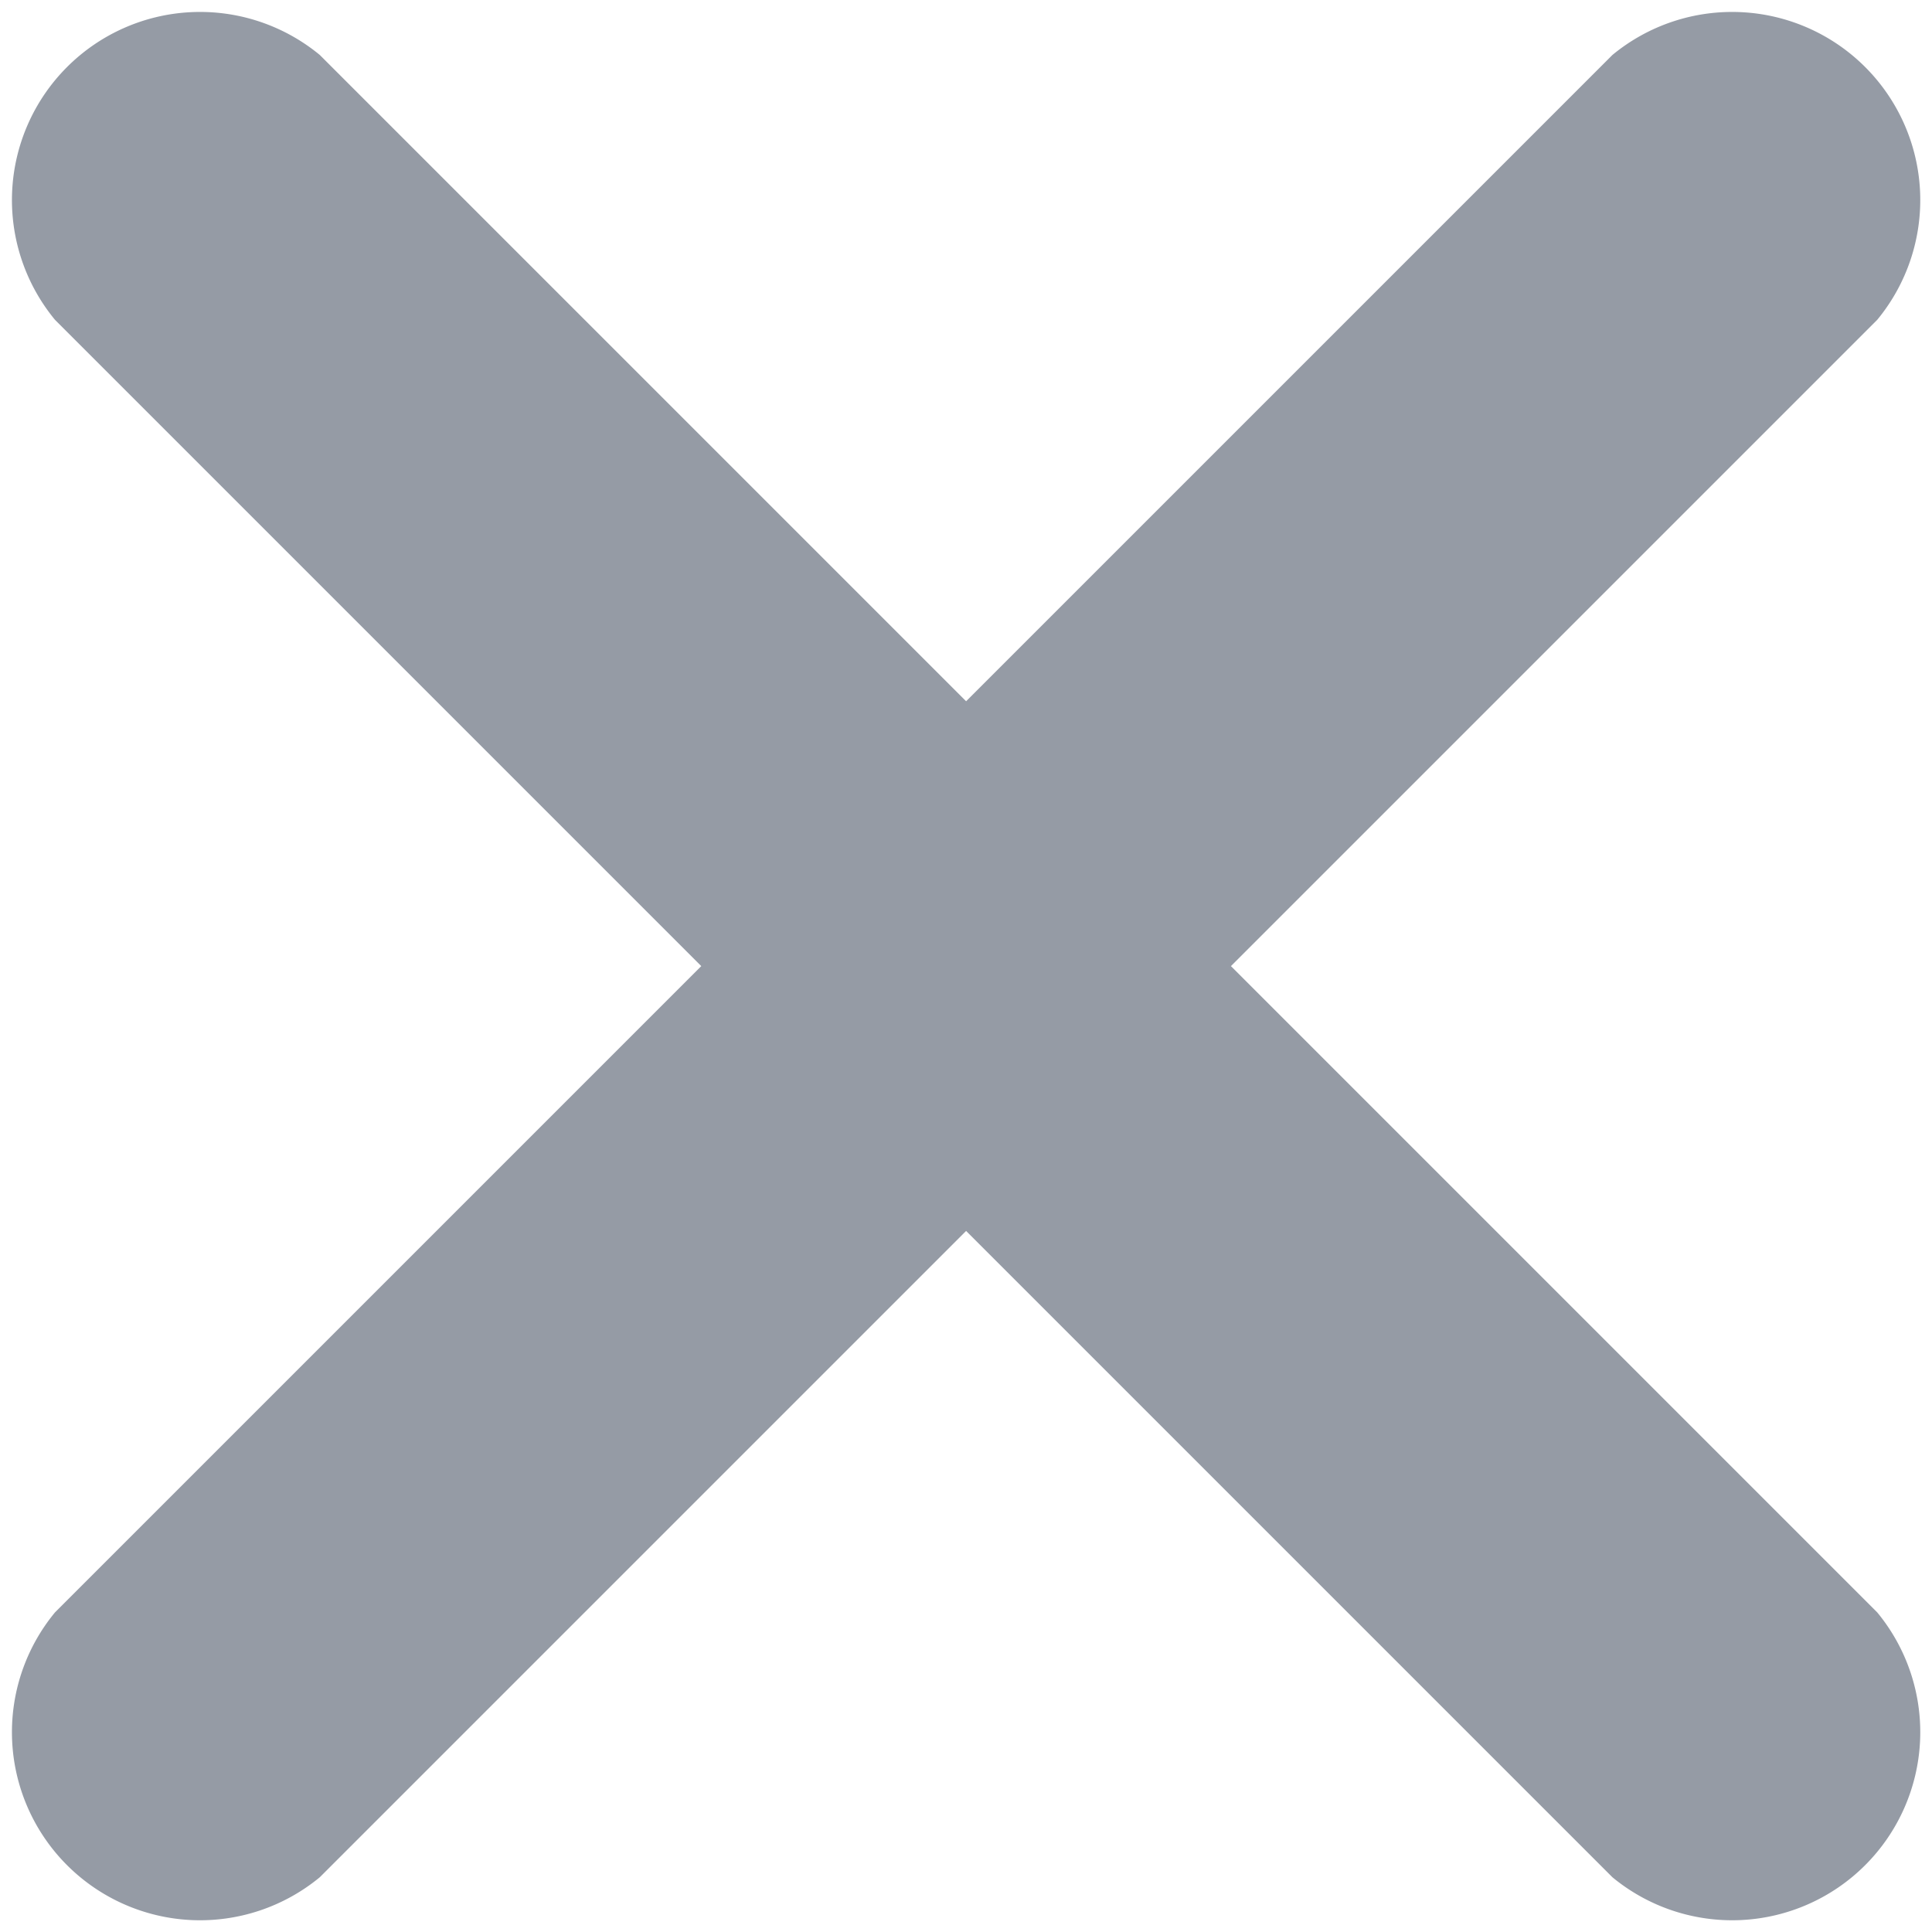 <svg xmlns="http://www.w3.org/2000/svg" width="9.243" height="9.243" viewBox="0 0 9.243 9.243">
  <g id="remove-gray" transform="translate(-2 -2)">
    <g id="Group_23518" data-name="Group 23518" transform="translate(2 2)">
      <path id="Path_46318" data-name="Path 46318" d="M93.92,92.653l3.092-3.092a.9.9,0,0,0-1.267-1.267l-3.092,3.092-3.092-3.092a.9.9,0,0,0-1.267,1.267l3.092,3.092-3.092,3.092a.9.9,0,0,0,1.267,1.267l3.092-3.092,3.092,3.092a.9.9,0,0,0,1.267-1.267Z" transform="translate(-88.031 -88.031)" fill="#959ba5"/>
    </g>
  </g>
</svg>
